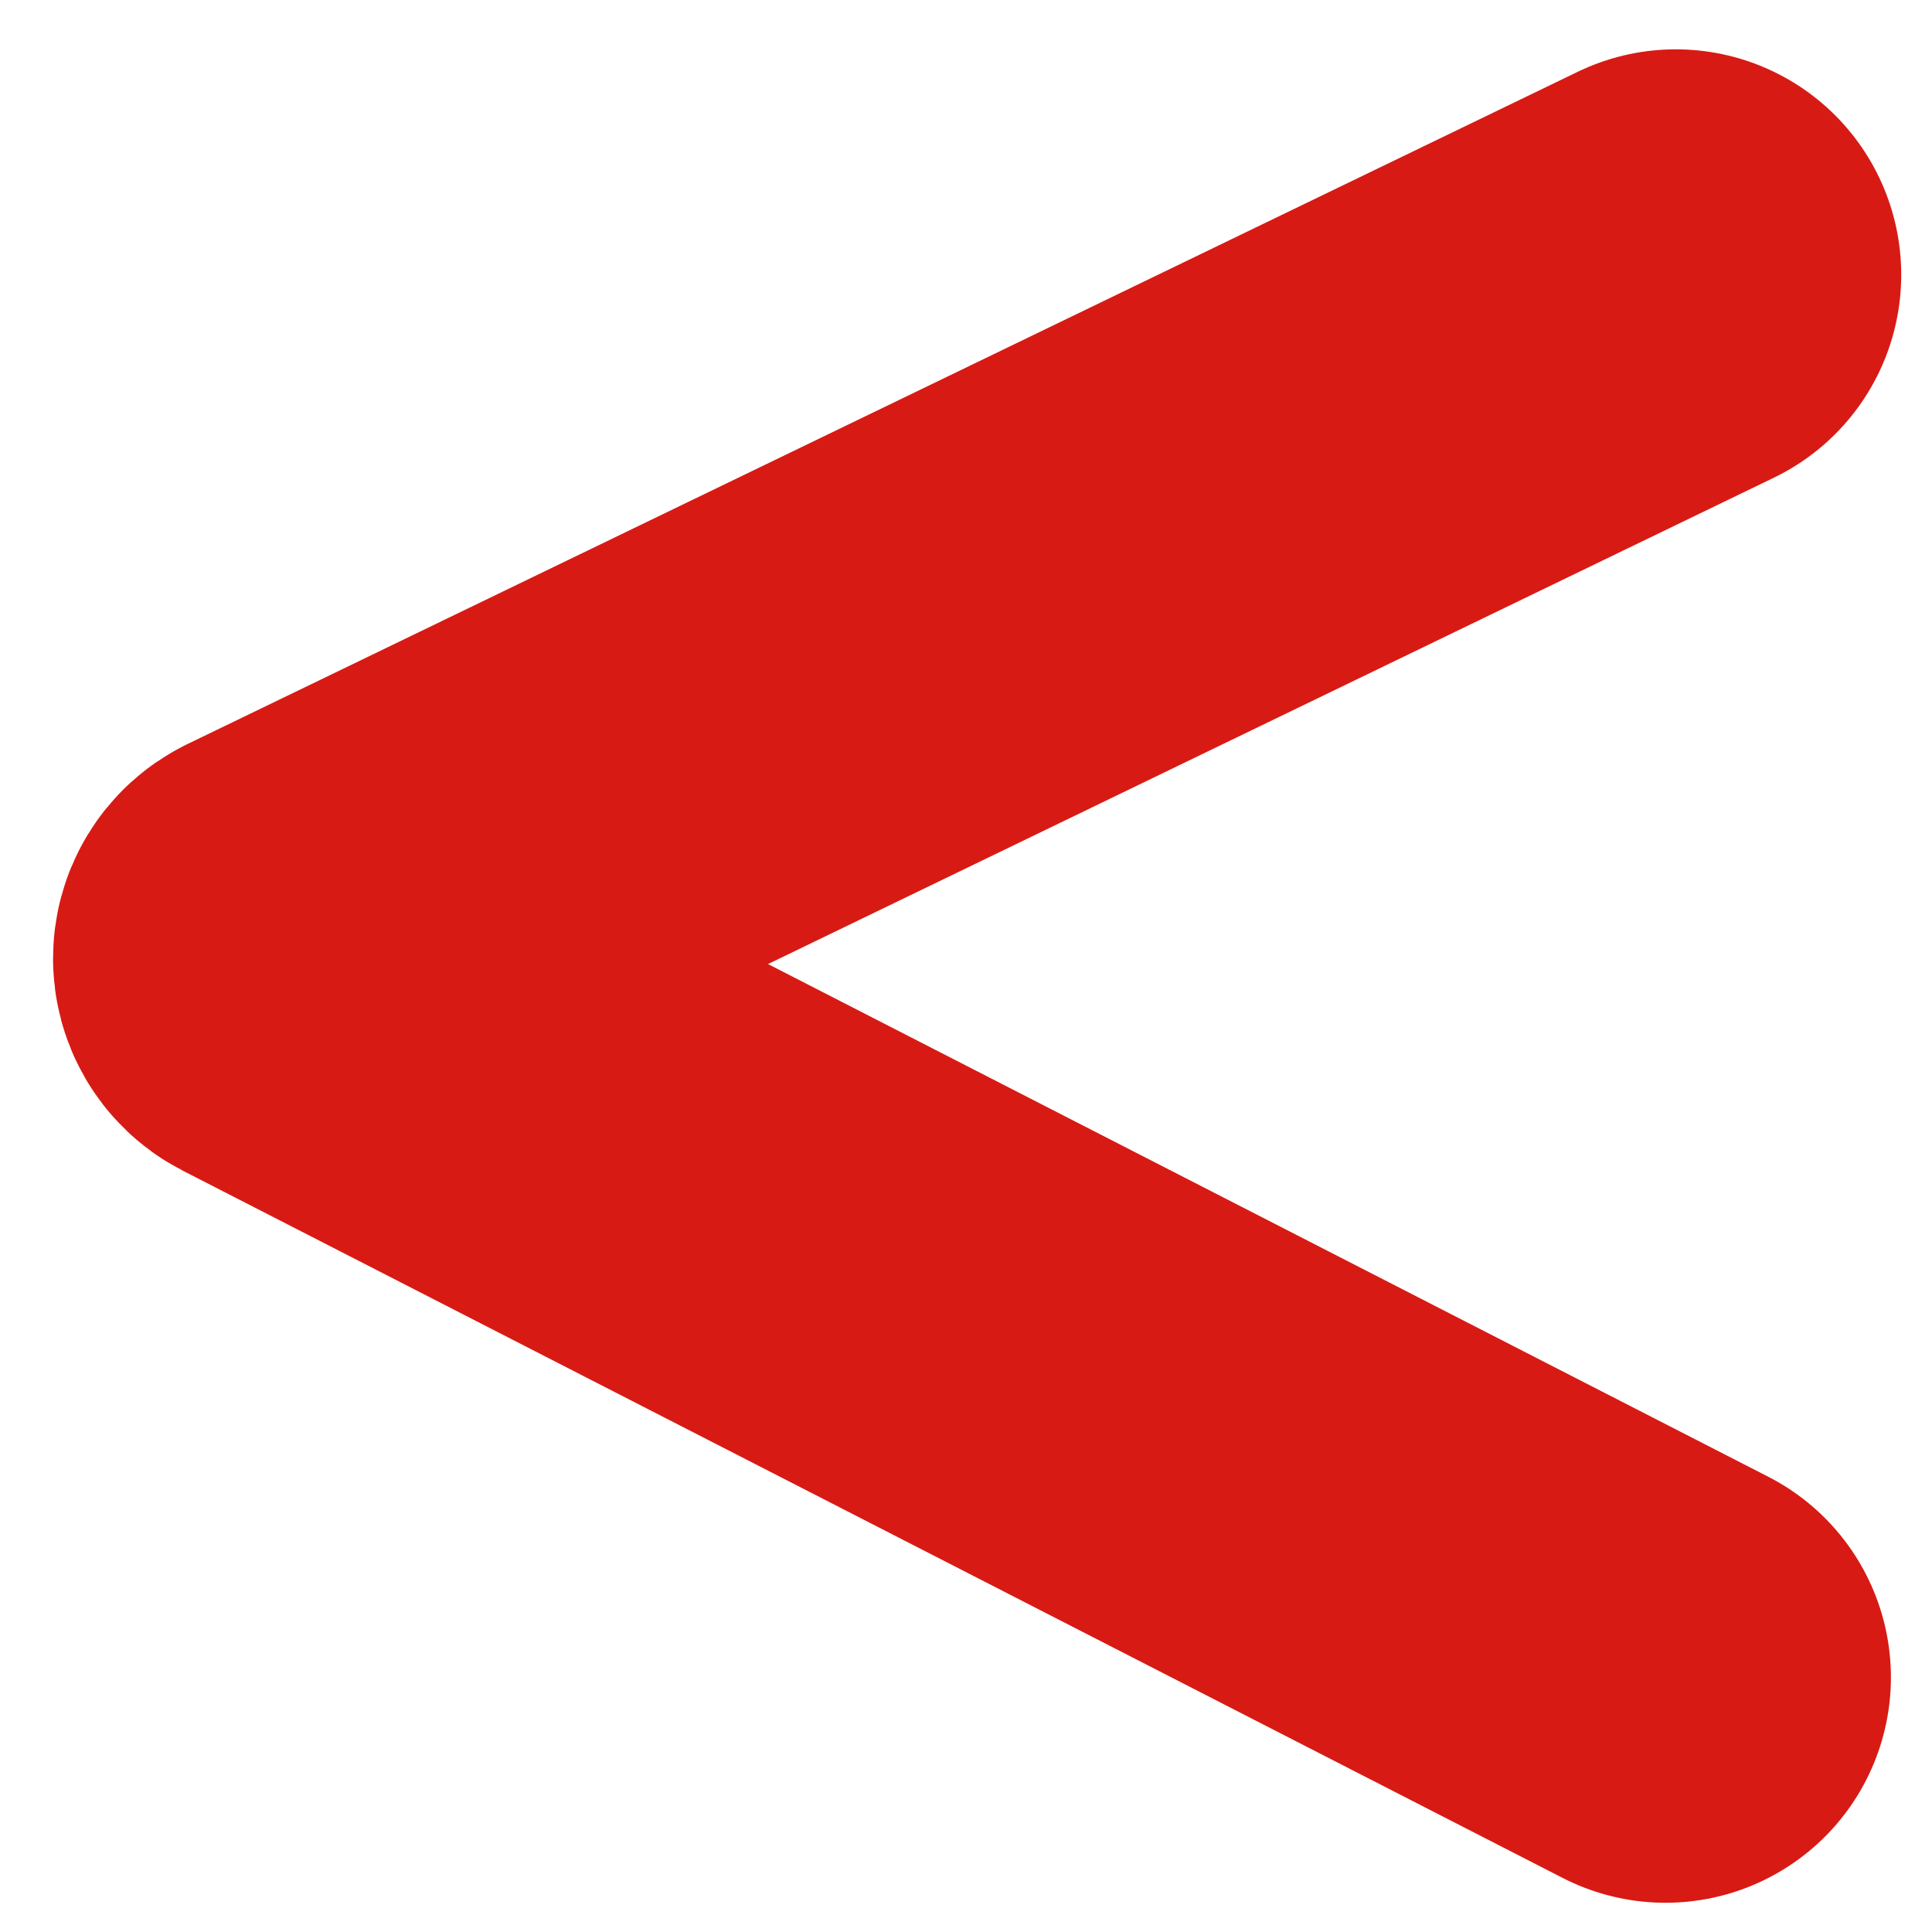 <svg width="15" height="15" viewBox="0 0 15 15" fill="none" xmlns="http://www.w3.org/2000/svg">
  <path d="M13.011 2.133L2.218 7.352C2.144 7.388 2.143 7.493 2.216 7.531L12.931 13.023" stroke="#D81A14" stroke-width="3.5" stroke-linecap="round" />
</svg>
  